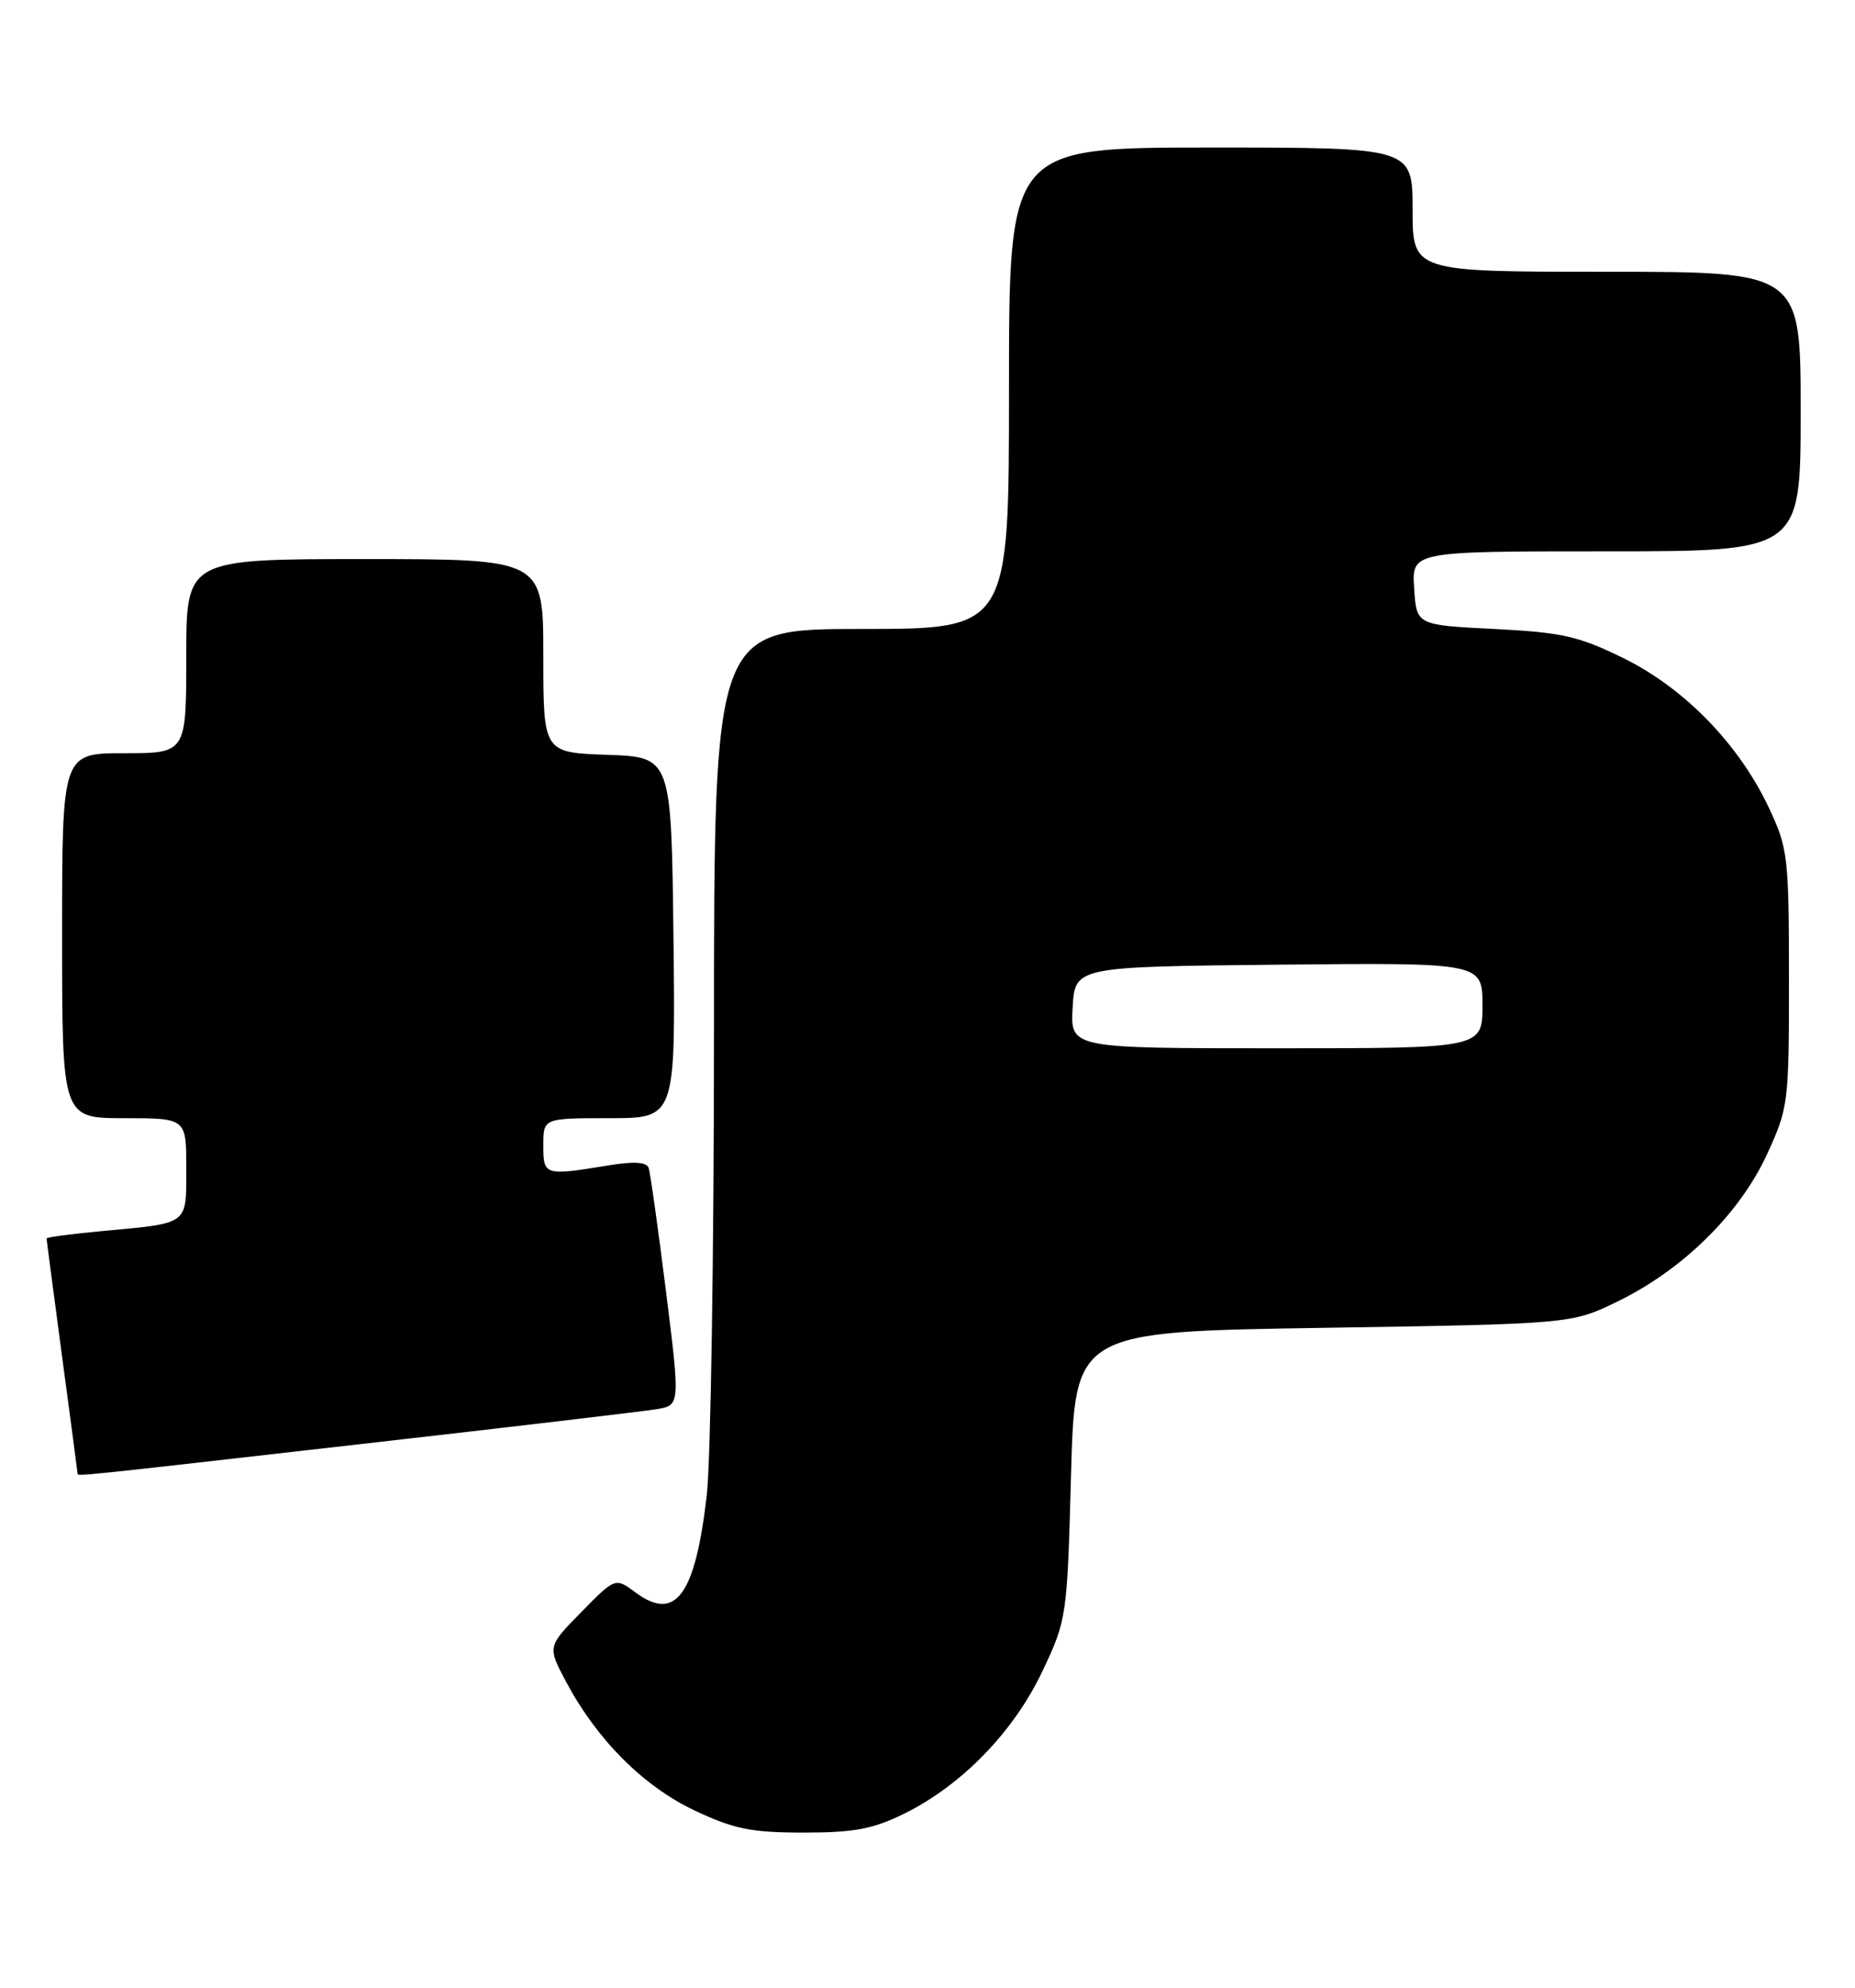 <?xml version="1.0" encoding="UTF-8" standalone="no"?>
<!DOCTYPE svg PUBLIC "-//W3C//DTD SVG 1.1//EN" "http://www.w3.org/Graphics/SVG/1.1/DTD/svg11.dtd" >
<svg xmlns="http://www.w3.org/2000/svg" xmlns:xlink="http://www.w3.org/1999/xlink" version="1.1" viewBox="0 0 239 256">
 <g >
 <path fill="currentColor"
d=" M 116.63 233.50 C 124.01 229.82 130.66 222.94 134.32 215.19 C 137.44 208.60 137.50 208.21 137.99 190.00 C 138.50 171.50 138.50 171.50 170.50 171.00 C 202.50 170.50 202.50 170.50 208.50 167.56 C 216.85 163.48 224.12 156.31 227.63 148.72 C 230.43 142.66 230.50 142.07 230.49 126.00 C 230.49 110.33 230.36 109.22 227.89 104.00 C 224.05 95.85 217.04 88.64 209.21 84.78 C 203.40 81.92 201.26 81.44 192.52 81.00 C 182.50 80.50 182.50 80.50 182.20 75.75 C 181.89 71.00 181.89 71.00 206.95 71.00 C 232.00 71.00 232.00 71.00 232.00 53.00 C 232.00 35.00 232.00 35.00 207.00 35.00 C 182.00 35.00 182.00 35.00 182.00 27.00 C 182.00 19.00 182.00 19.00 156.00 19.00 C 130.00 19.00 130.00 19.00 130.00 50.00 C 130.00 81.00 130.00 81.00 111.00 81.00 C 92.00 81.00 92.00 81.00 91.99 132.75 C 91.99 161.21 91.57 188.13 91.06 192.56 C 89.58 205.41 87.05 208.89 81.94 205.12 C 79.28 203.14 79.28 203.14 74.90 207.60 C 70.53 212.05 70.53 212.05 72.93 216.57 C 76.88 224.01 82.88 230.03 89.46 233.14 C 94.55 235.55 96.77 236.00 103.55 236.00 C 110.14 236.00 112.52 235.54 116.63 233.50 Z  M 46.31 185.99 C 65.67 183.79 82.88 181.76 84.57 181.48 C 87.64 180.98 87.64 180.98 85.80 166.24 C 84.78 158.13 83.78 151.00 83.57 150.40 C 83.30 149.64 81.63 149.54 78.34 150.09 C 70.14 151.43 70.00 151.39 70.00 147.50 C 70.00 144.00 70.00 144.00 78.52 144.00 C 87.04 144.00 87.04 144.00 86.77 120.75 C 86.50 97.50 86.50 97.50 78.25 97.21 C 70.00 96.92 70.00 96.92 70.00 84.46 C 70.00 72.00 70.00 72.00 47.00 72.00 C 24.00 72.00 24.00 72.00 24.00 84.50 C 24.00 97.00 24.00 97.00 16.00 97.00 C 8.00 97.00 8.00 97.00 8.00 120.50 C 8.00 144.00 8.00 144.00 16.00 144.00 C 24.00 144.00 24.00 144.00 24.00 150.43 C 24.00 157.82 24.43 157.49 13.25 158.53 C 9.26 158.90 6.00 159.33 6.00 159.49 C 6.00 159.65 6.90 166.47 7.99 174.64 C 9.09 182.81 9.99 189.61 9.99 189.75 C 10.00 190.14 9.10 190.23 46.31 185.99 Z  M 138.20 129.75 C 138.50 124.50 138.50 124.50 164.75 124.23 C 191.00 123.97 191.00 123.97 191.00 129.48 C 191.00 135.00 191.00 135.00 164.45 135.00 C 137.90 135.00 137.90 135.00 138.20 129.75 Z "/>
</g>
</svg>